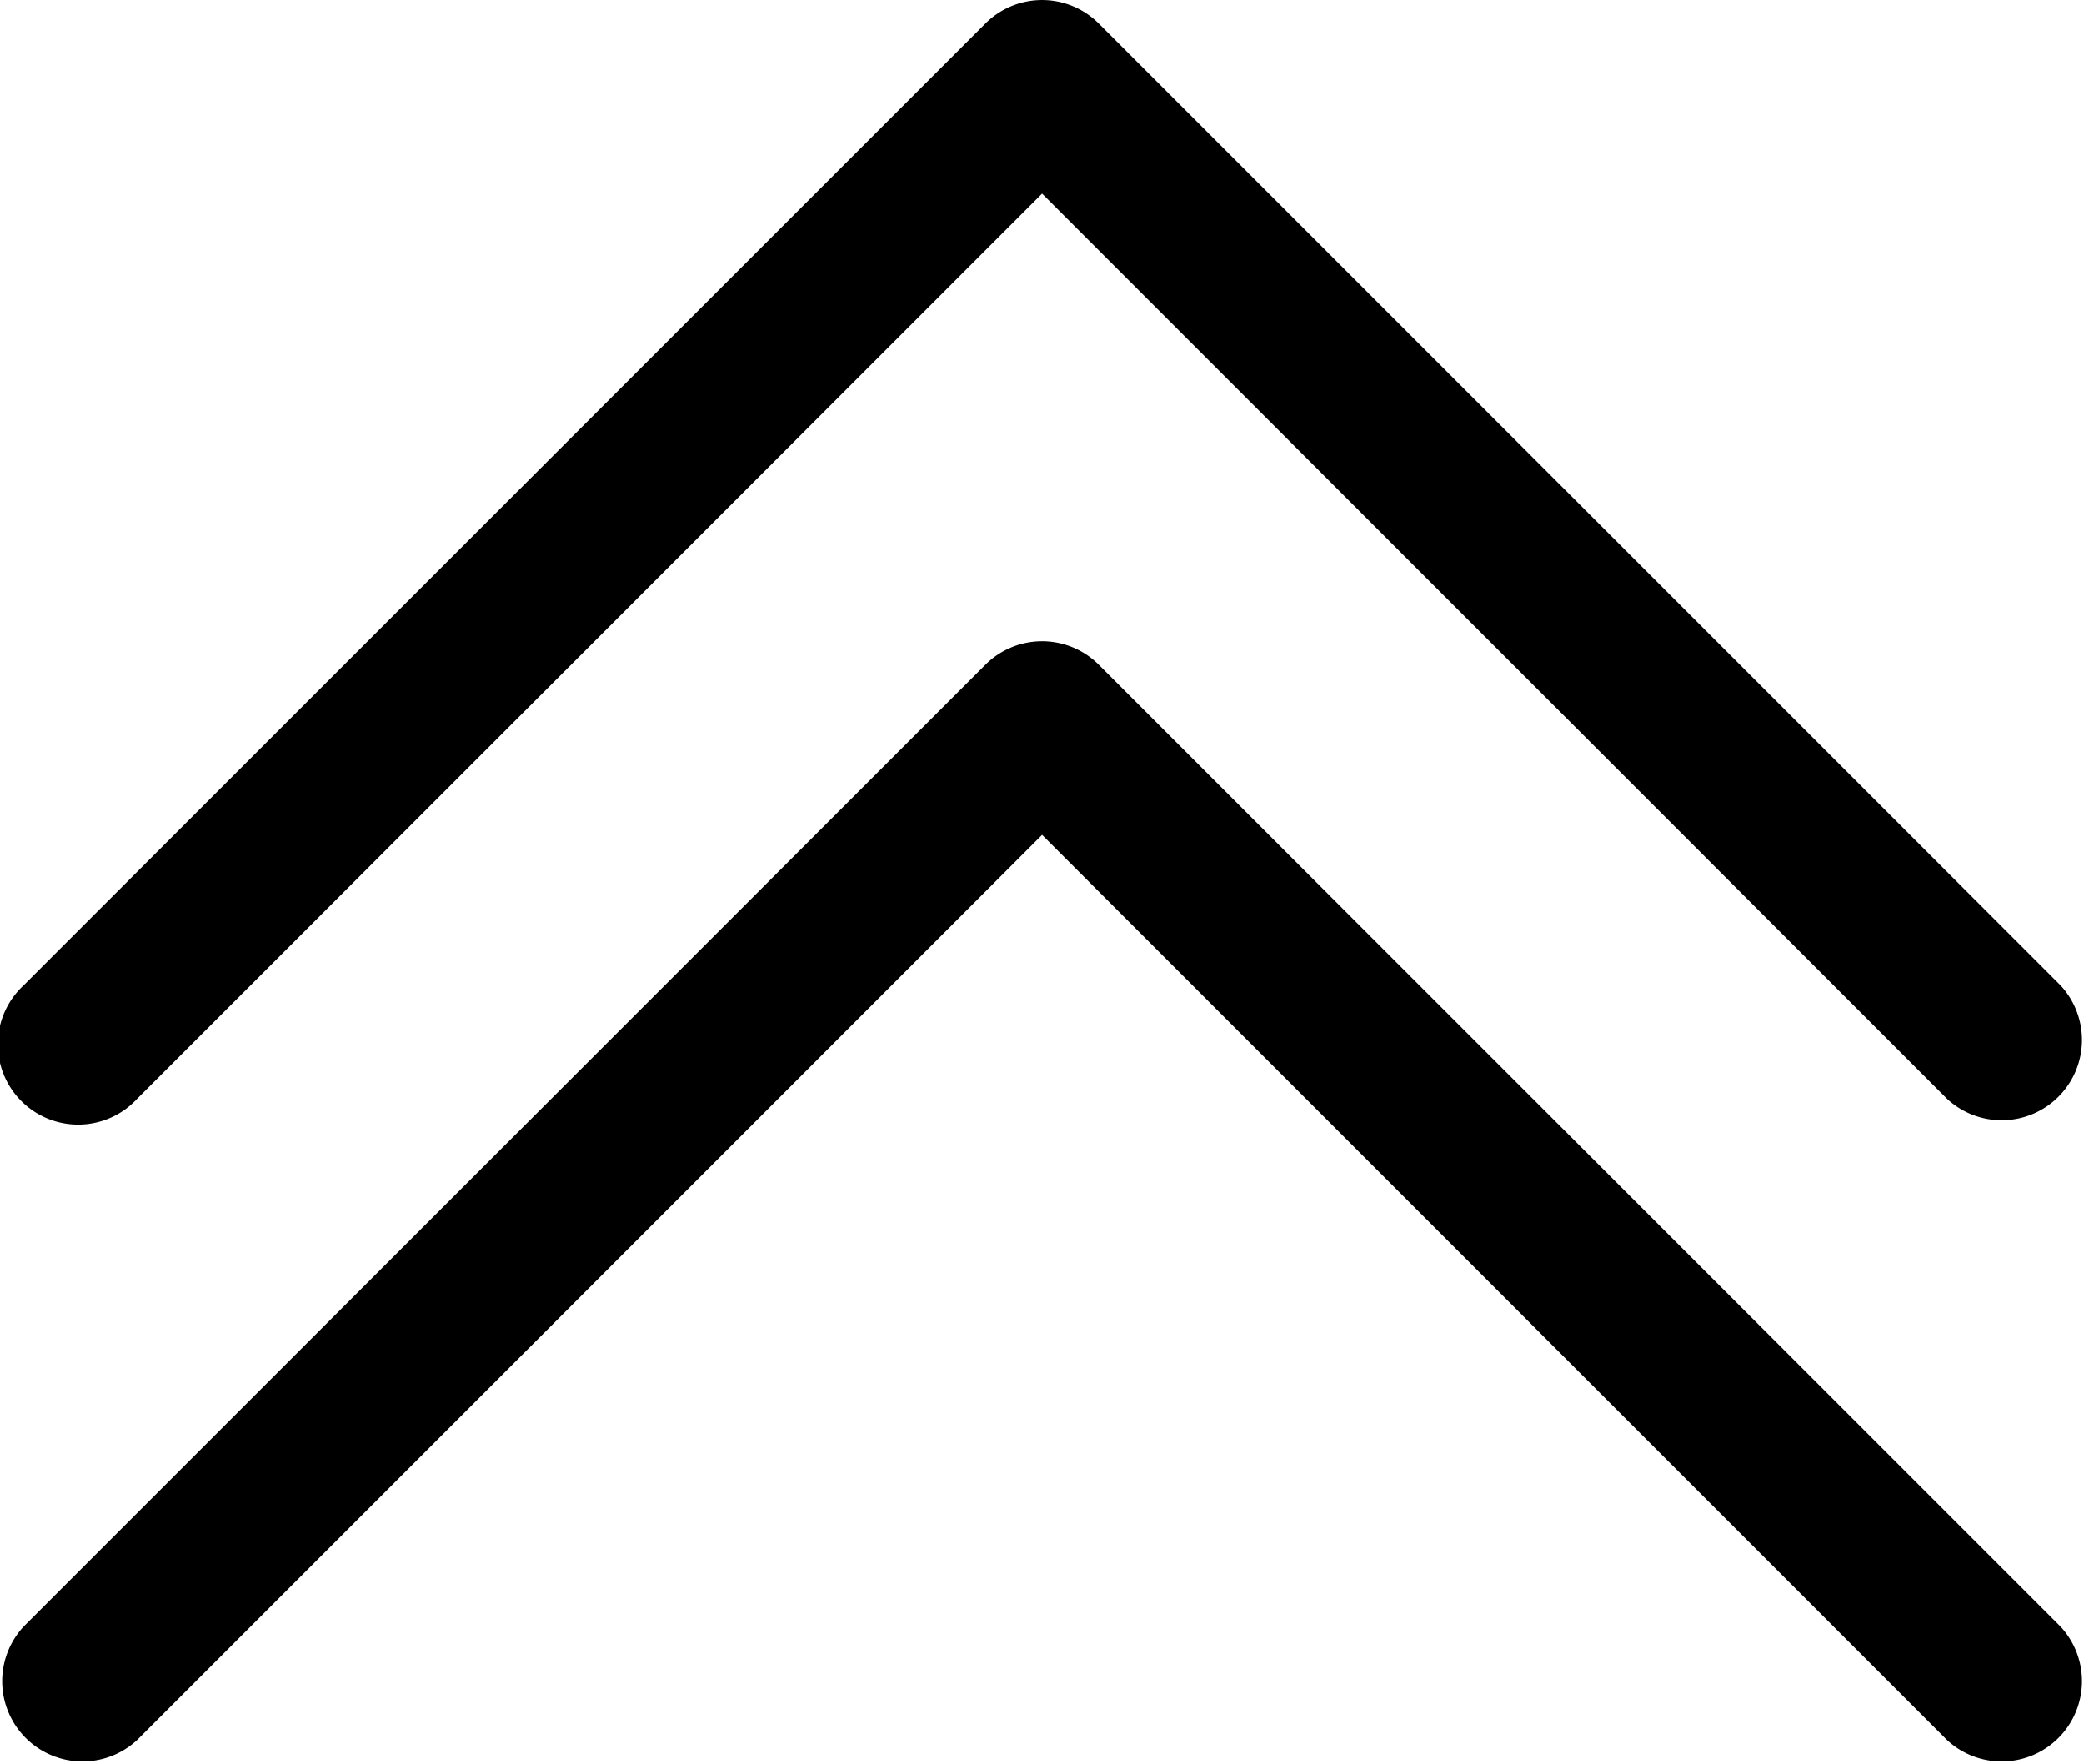 <?xml version="1.0" encoding="UTF-8" standalone="no"?>
<svg
   xmlns:dc="http://purl.org/dc/elements/1.1/"
   xmlns:cc="http://creativecommons.org/ns#"
   xmlns:rdf="http://www.w3.org/1999/02/22-rdf-syntax-ns#"
   xmlns:svg="http://www.w3.org/2000/svg"
   xmlns="http://www.w3.org/2000/svg"
   xmlns:sodipodi="http://sodipodi.sourceforge.net/DTD/sodipodi-0.dtd"
   xmlns:inkscape="http://www.inkscape.org/namespaces/inkscape"
   width="13.001"
   height="11.002"
   fill="currentColor"
   class="bi bi-chevron-double-up"
   viewBox="0 0 13.001 11.002"
   version="1.1"
   id="svg837"
   sodipodi:docname="chevron-double-up.svg"
   inkscape:version="1.0.2 (e86c8708, 2021-01-15)">
  <defs
     id="defs841" />
  <sodipodi:namedview
     pagecolor="#ffffff"
     bordercolor="#666666"
     borderopacity="1"
     objecttolerance="10"
     gridtolerance="10"
     guidetolerance="10"
     inkscape:pageopacity="0"
     inkscape:pageshadow="2"
     inkscape:window-width="870"
     inkscape:window-height="480"
     id="namedview839"
     showgrid="false"
     lock-margins="true"
     fit-margin-top="0"
     fit-margin-left="0"
     fit-margin-right="0"
     fit-margin-bottom="0"
     inkscape:zoom="11.688475"
     inkscape:cx="6.5006316"
     inkscape:cy="5.5008938"
     inkscape:window-x="0"
     inkscape:window-y="23"
     inkscape:window-maximized="0"
     inkscape:current-layer="svg837" />
  <path
     fill-rule="evenodd"
     d="m 6.147,0.147 a 0.5,0.5 0 0 1 0.708,0 L 12.855,6.147 a 0.501,0.501 0 0 1 -0.708,0.708 l -5.646,-5.647 -5.646,5.647 a 0.501,0.501 0 1 1 -0.708,-0.708 z"
     id="path833" />
  <path
     fill-rule="evenodd"
     d="m 6.147,4.147 a 0.5,0.5 0 0 1 0.708,0 l 6,6 a 0.501,0.501 0 0 1 -0.708,0.708 l -5.646,-5.647 -5.646,5.647 a 0.501,0.501 0 0 1 -0.708,-0.708 z"
     id="path835" />
</svg>
